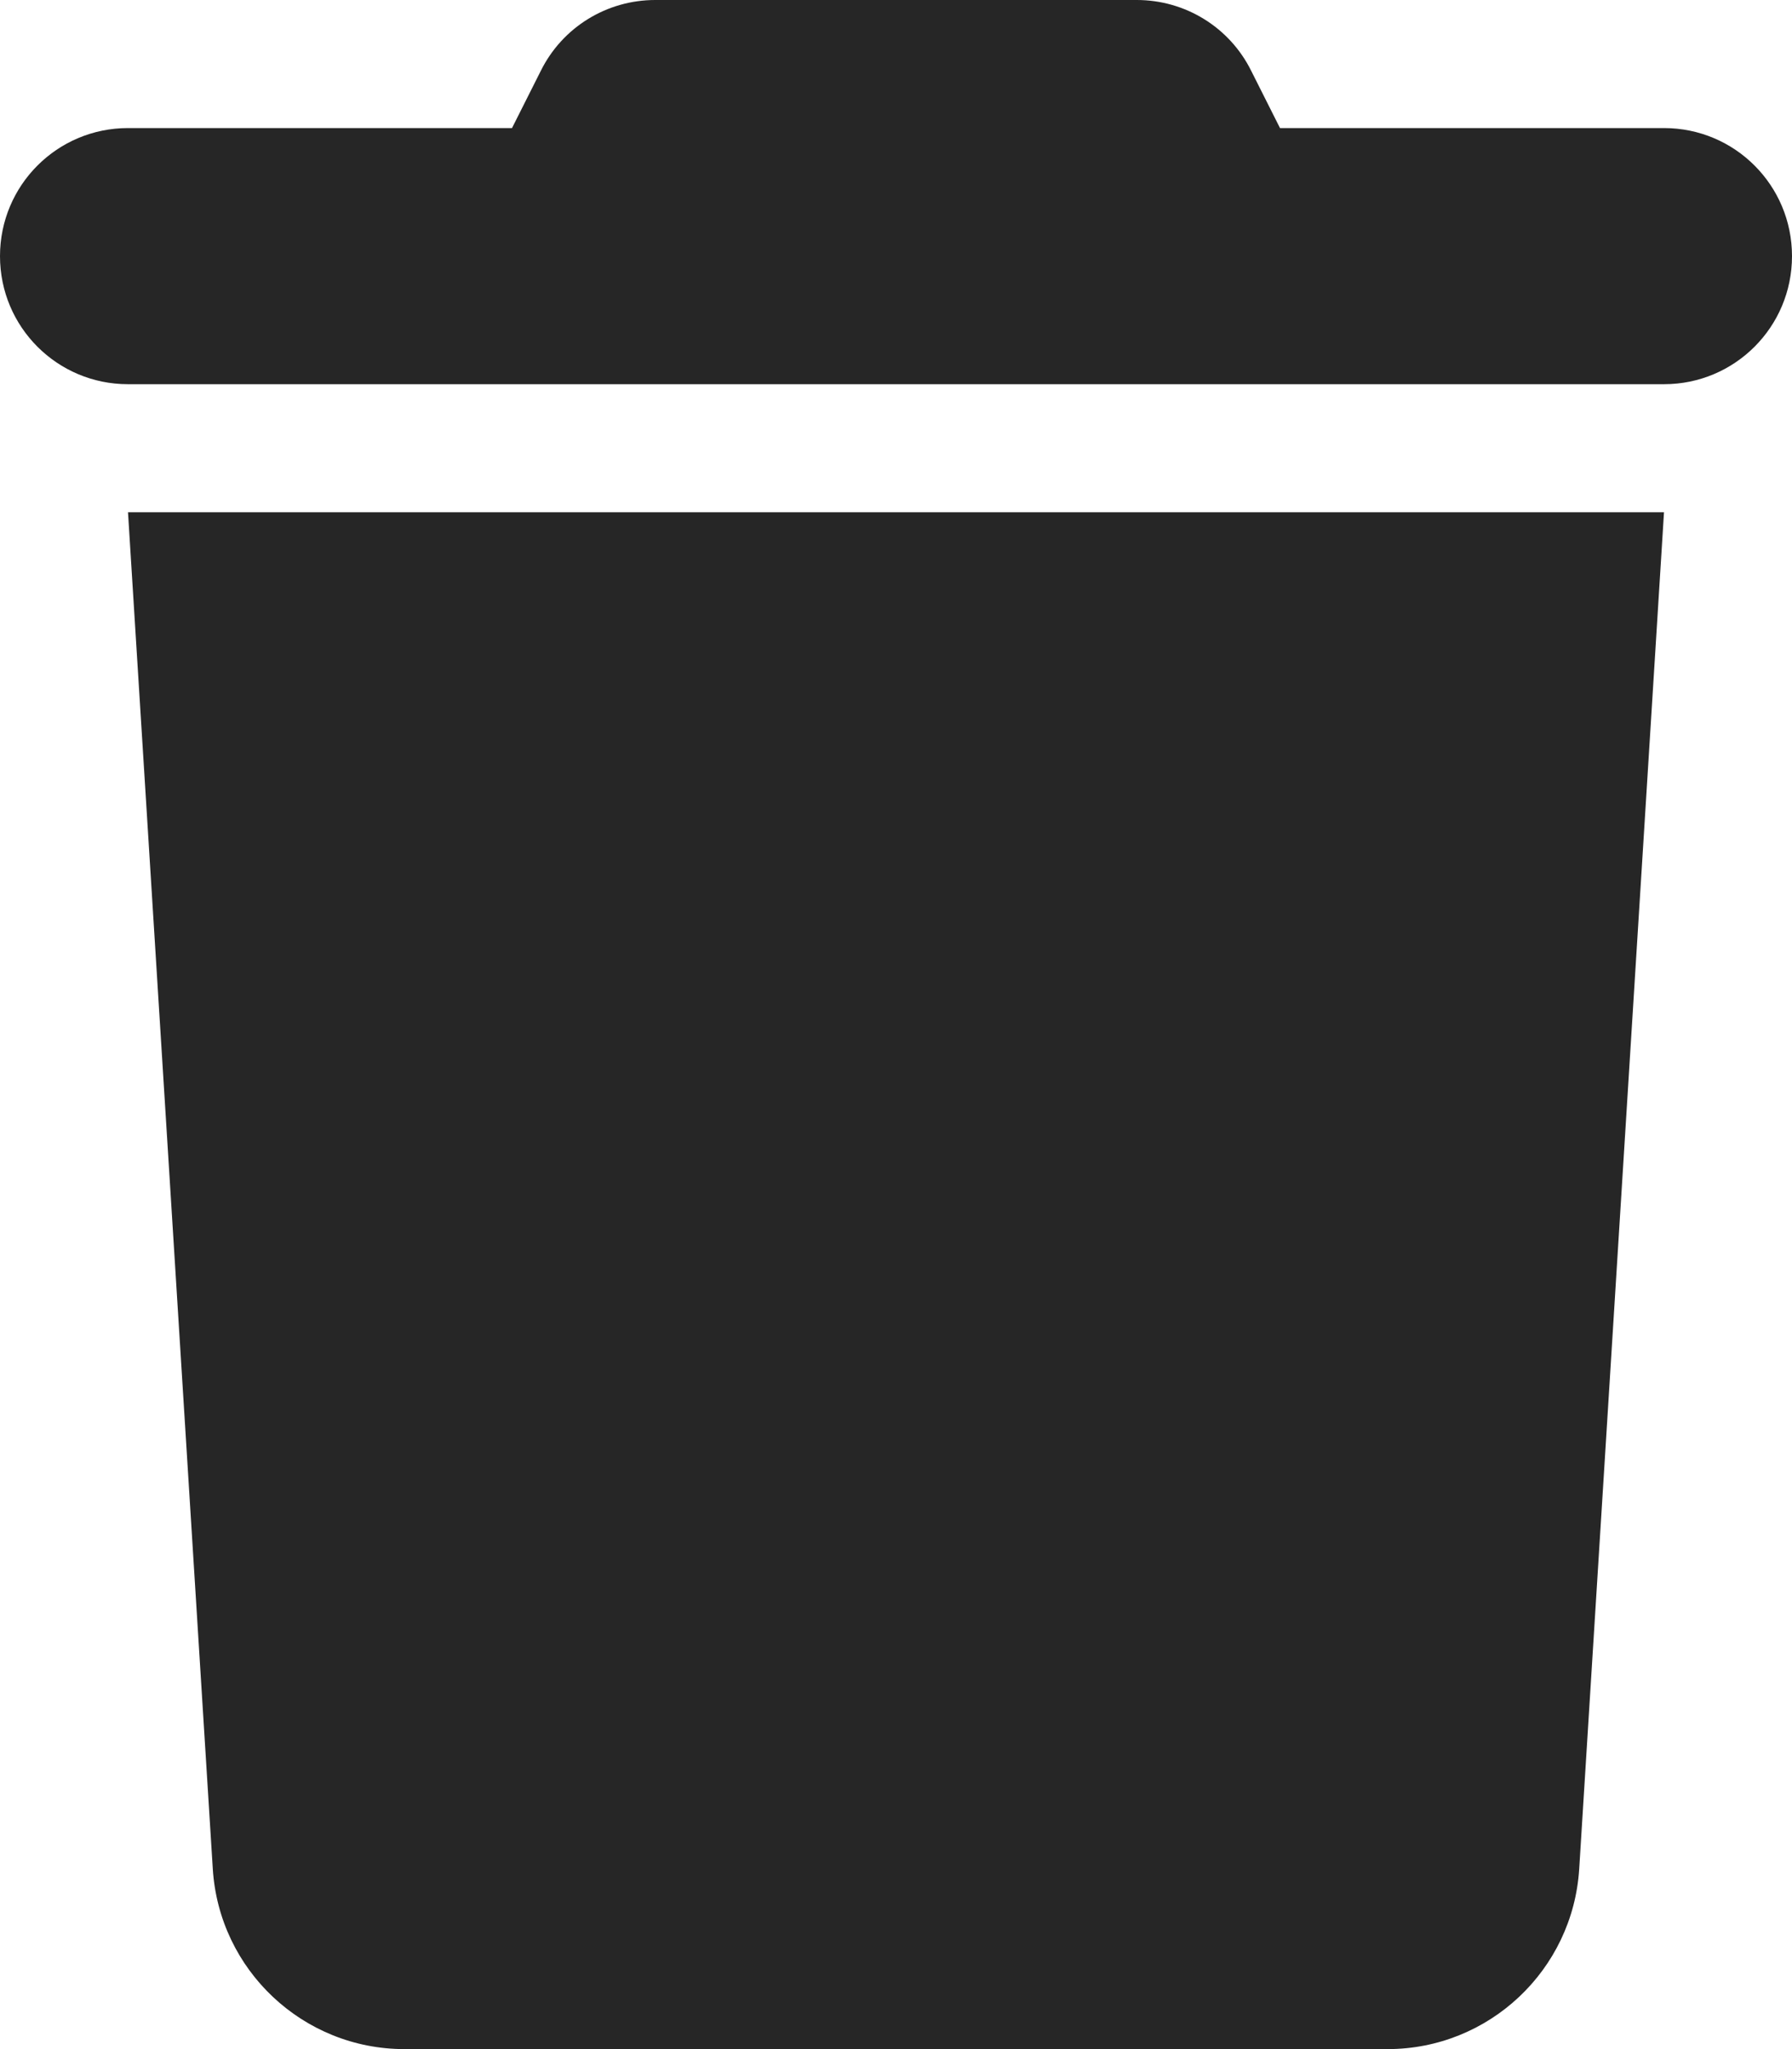 <svg width="448" height="512" xmlns="http://www.w3.org/2000/svg" xmlns:xlink="http://www.w3.org/1999/xlink" xml:space="preserve" overflow="hidden"><g transform="translate(-128 -46)"><path d="M263.2 63.7 256 78 160 78C142.3 78 128 92.3 128 110 128 127.7 142.3 142 160 142L544 142C561.7 142 576 127.7 576 110 576 92.3 561.7 78 544 78L448 78 440.8 63.7C435.4 52.8 424.3 46 412.2 46L291.8 46C279.7 46 268.6 52.8 263.2 63.7ZM544 174 160 174 181.2 513C182.8 538.3 203.8 558 229.1 558L474.9 558C500.2 558 521.2 538.3 522.8 513L544 174Z" fill="#262626"/></g></svg>